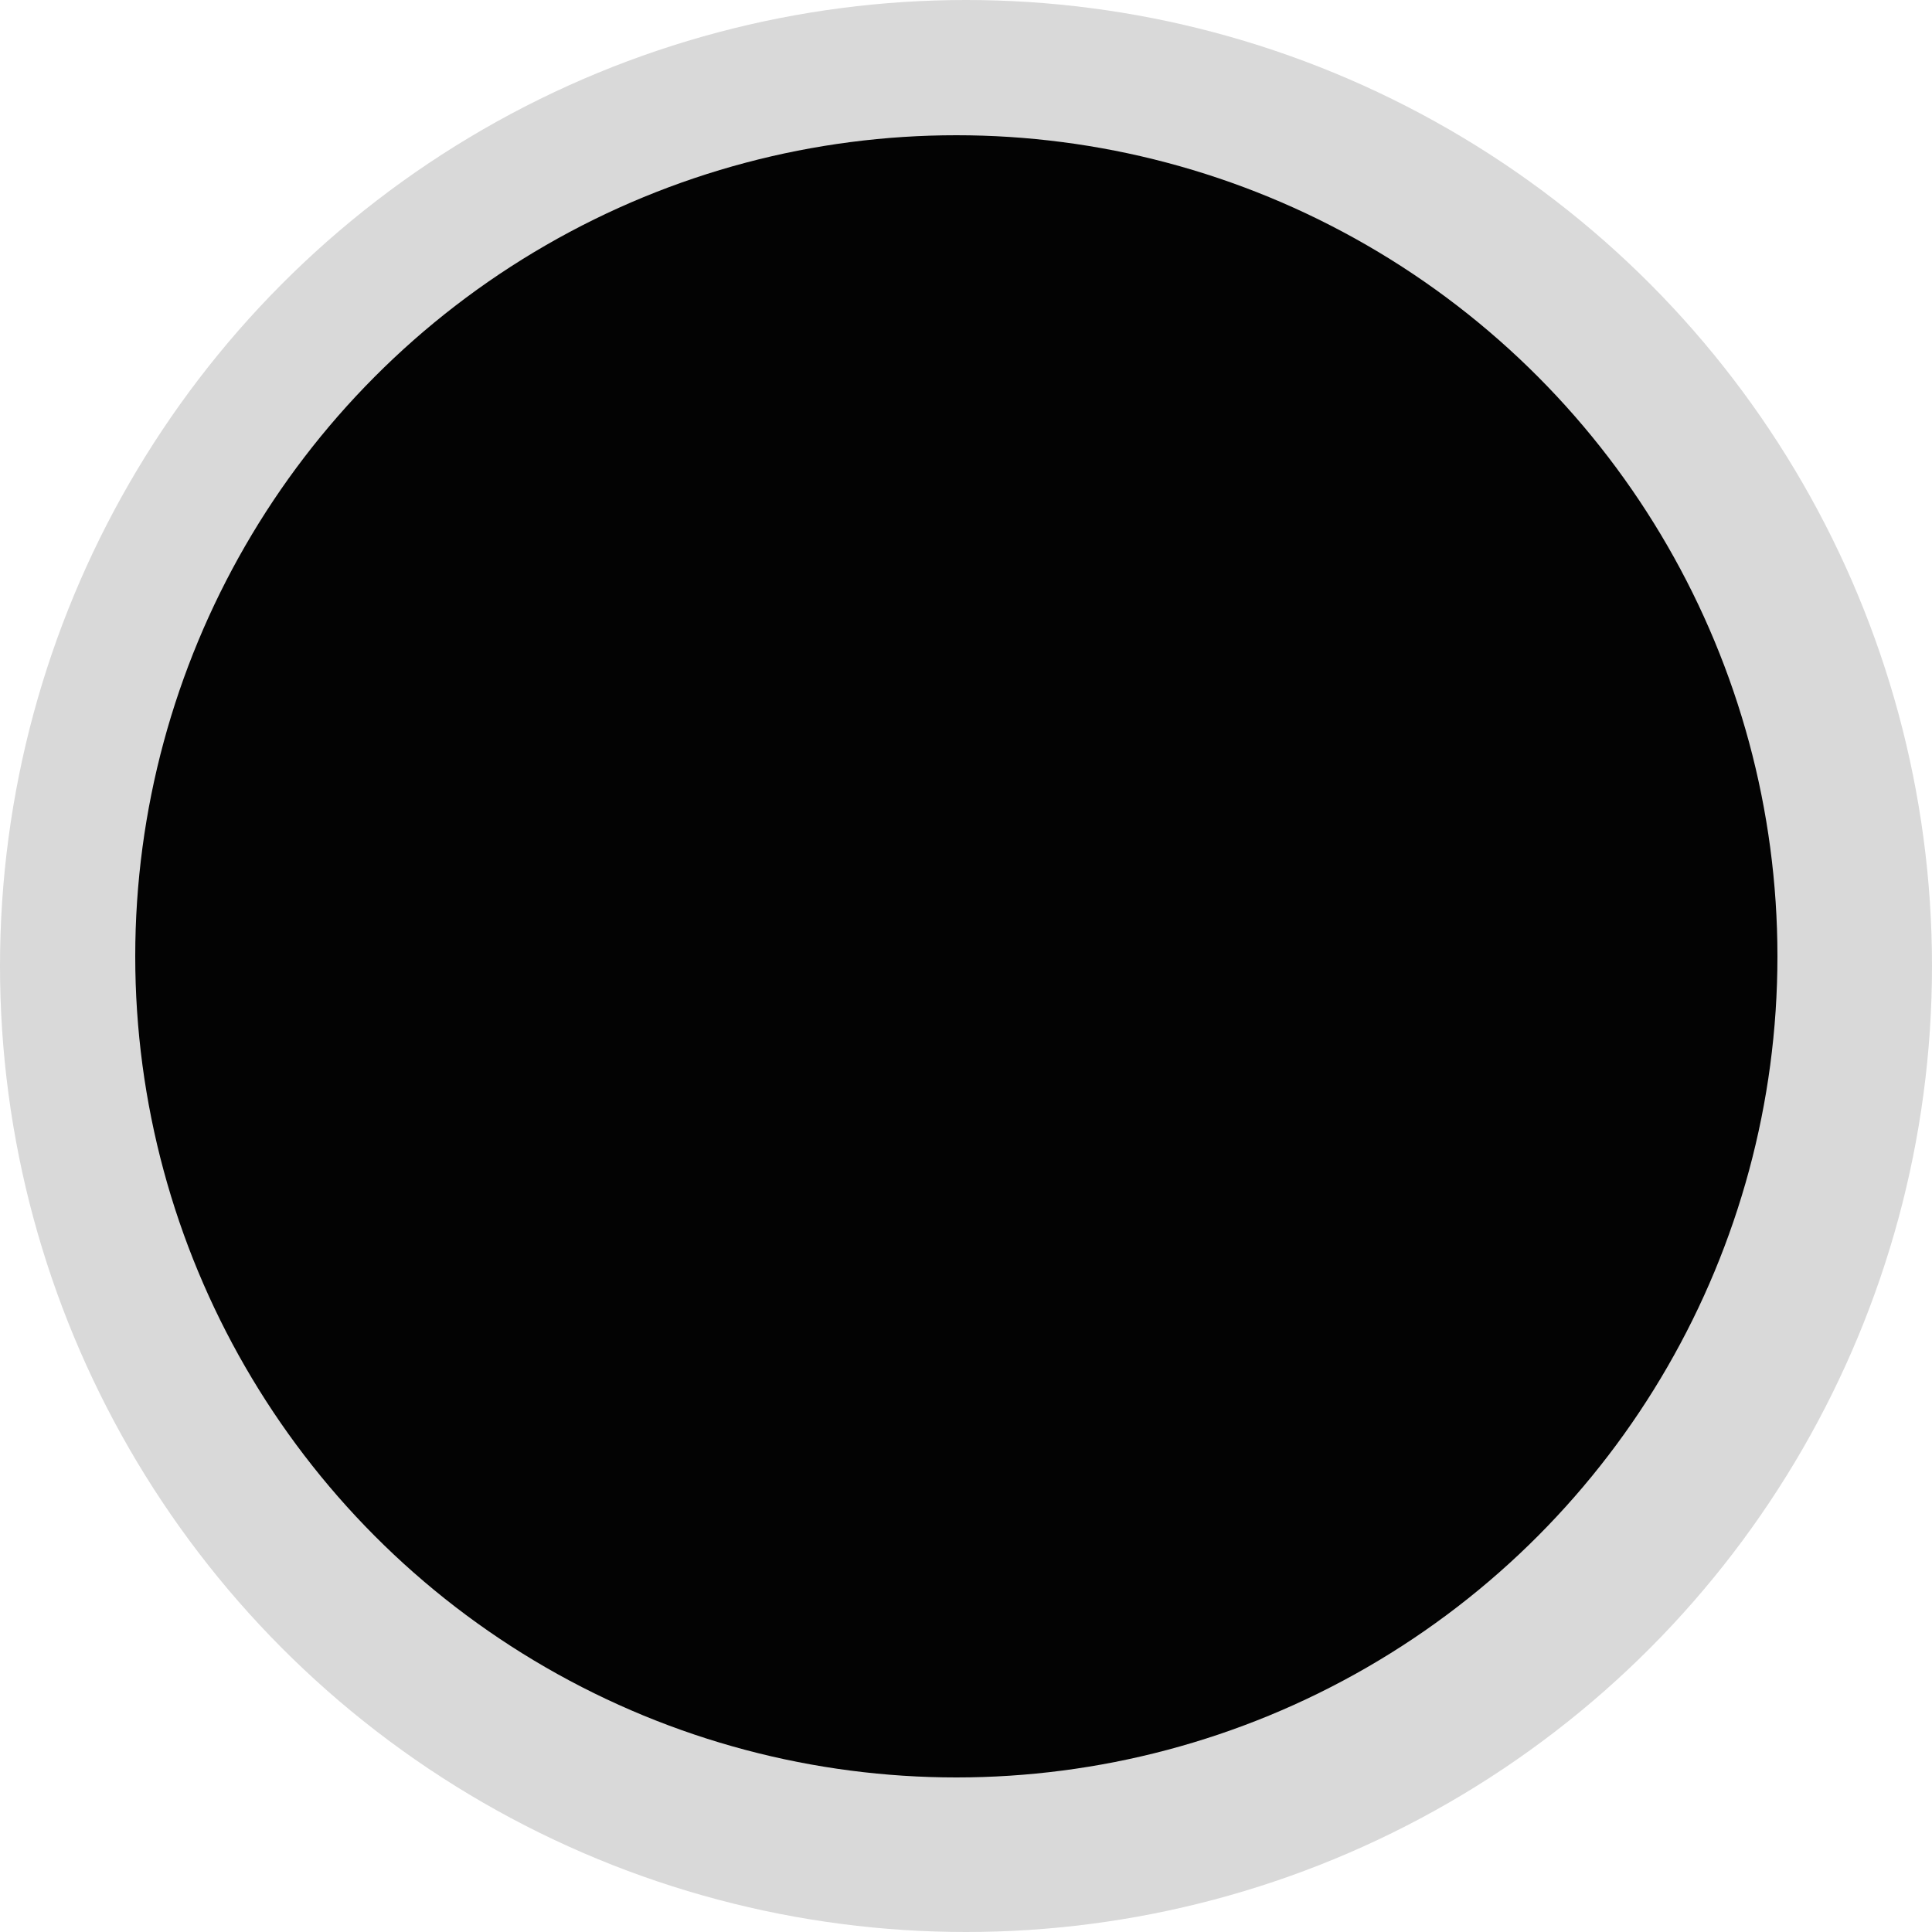 <svg width="100" height="100" viewBox="0 0 100 100" fill="none" xmlns="http://www.w3.org/2000/svg">
<g id="Ellipse 1">
<circle id="Ellipse 1_2" cx="50" cy="50" r="50" fill="#D9D9D9"/>
<circle id="Ellipse 2" cx="49.5" cy="49.5" r="42.5" fill="#030303"/>
</g>
</svg>
